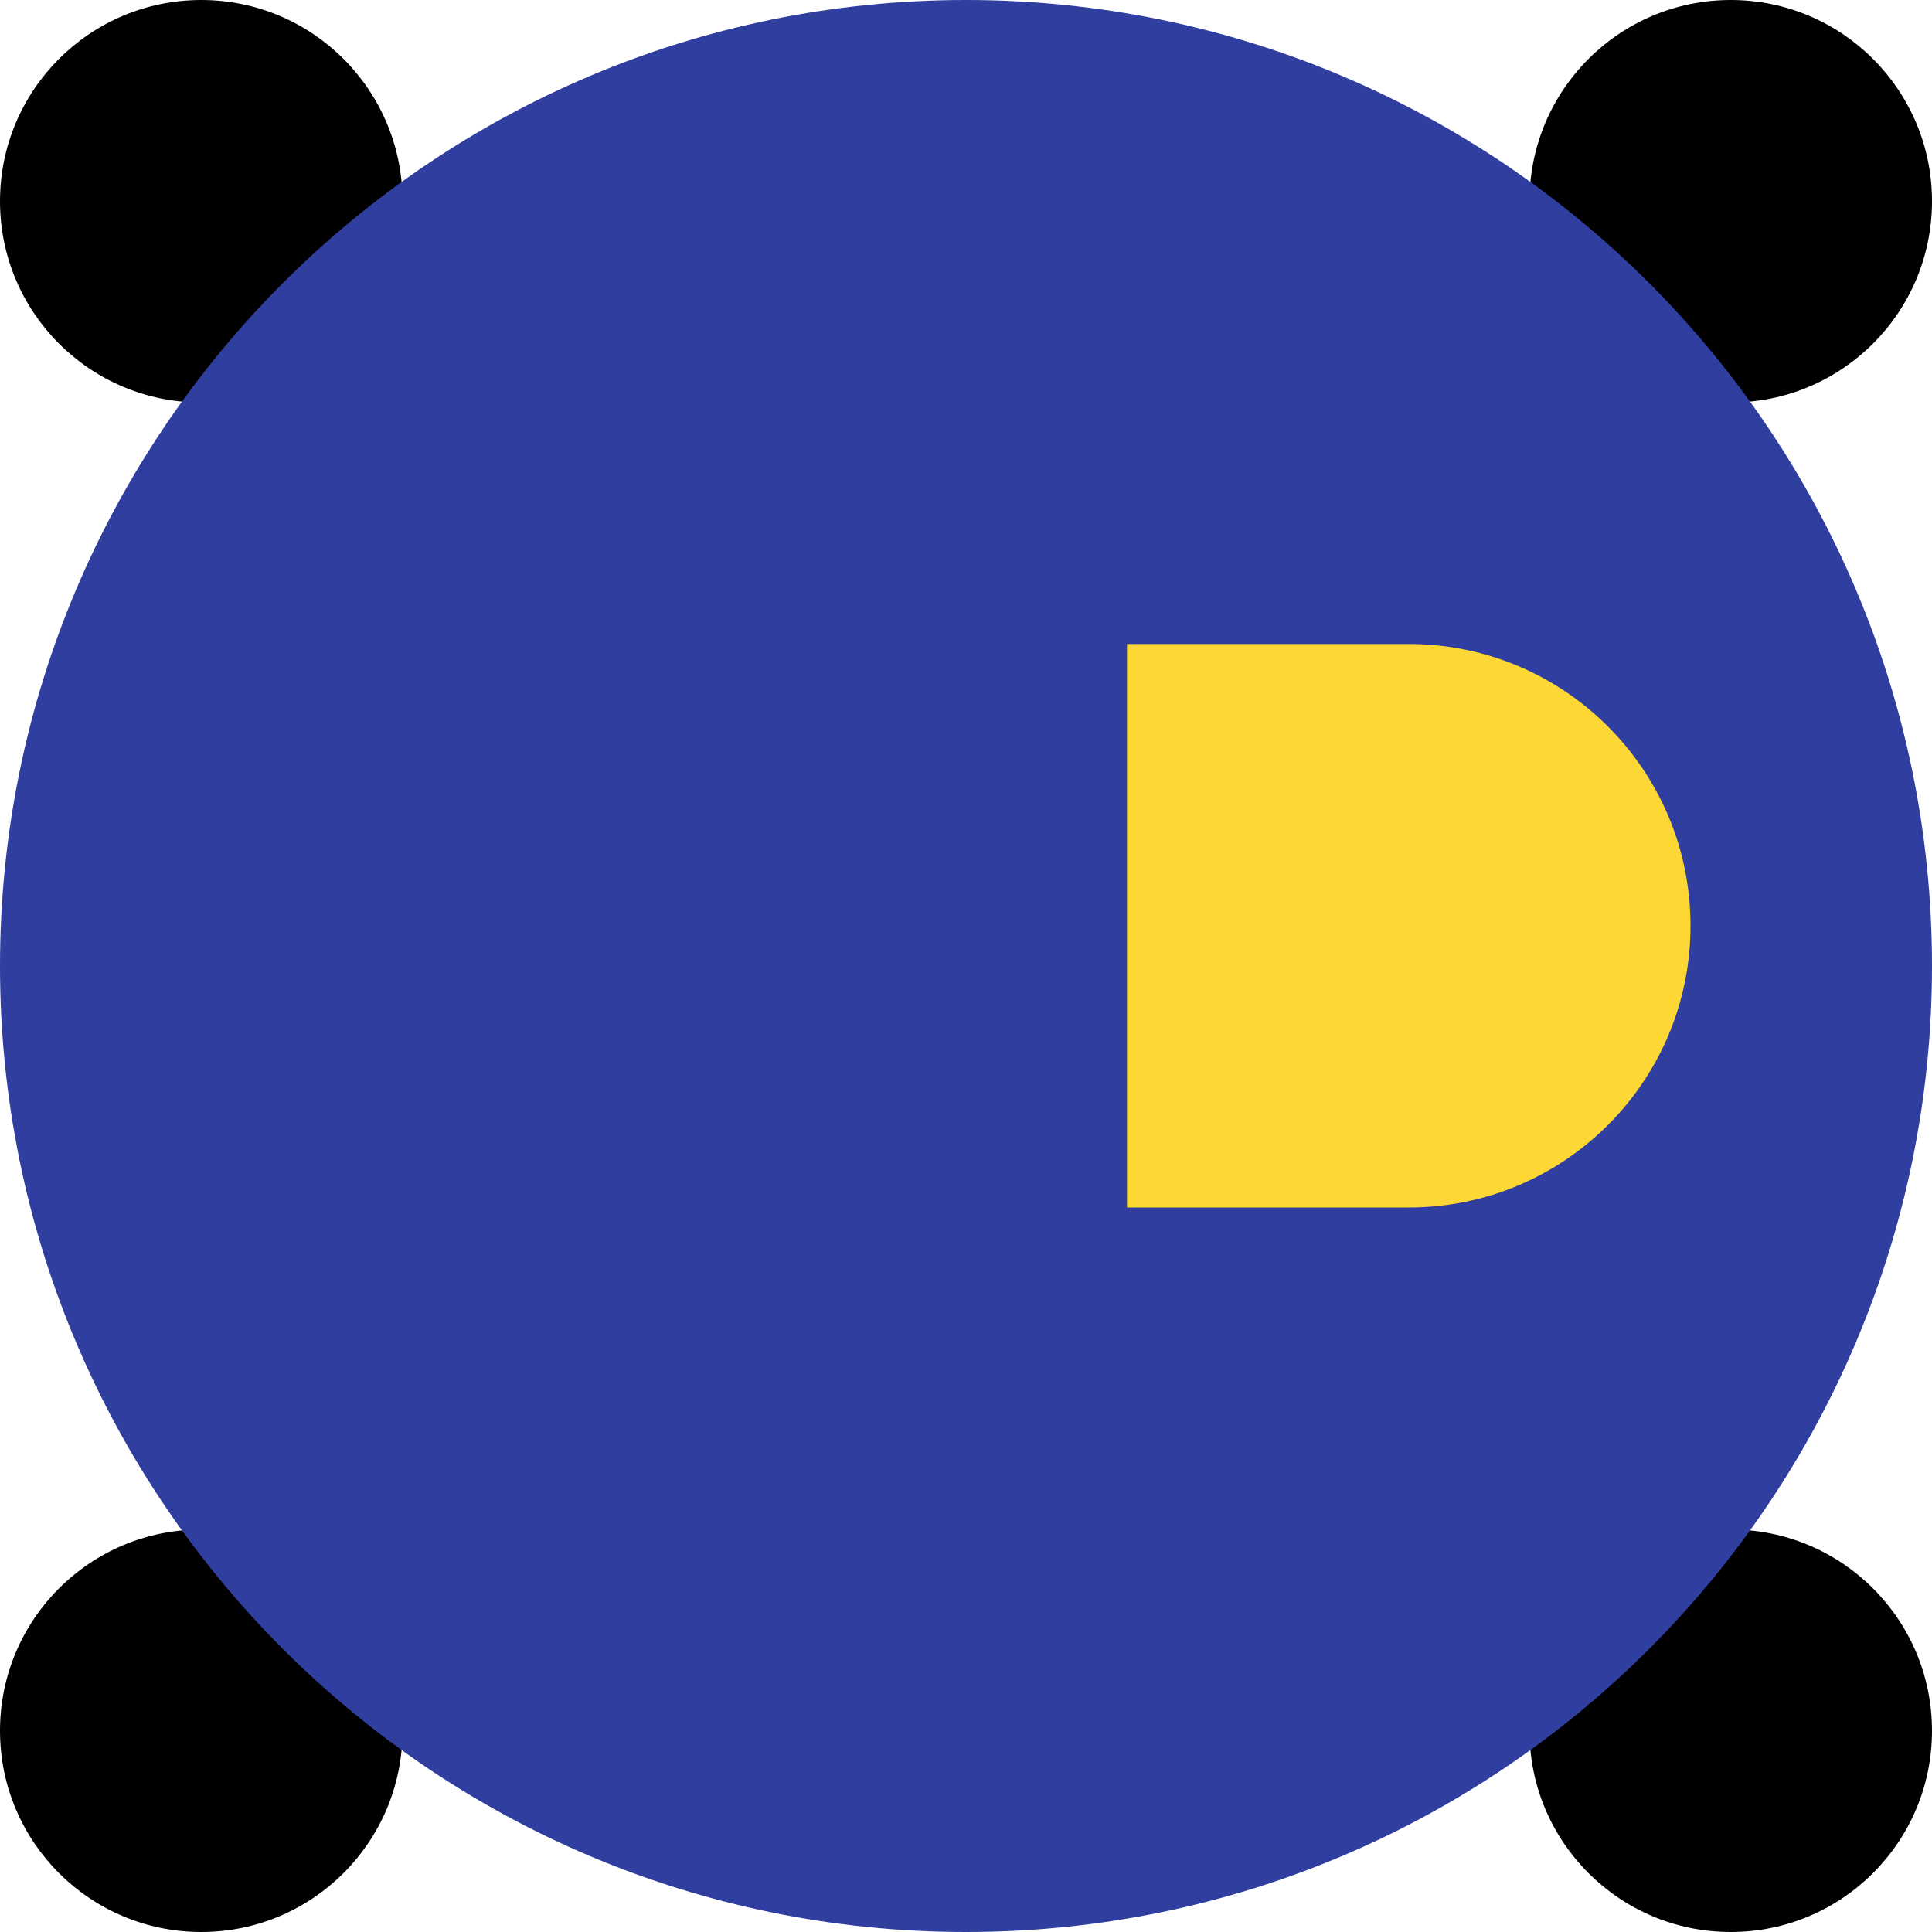 <svg width="24" height="24" viewBox="0 0 24 24" fill="none" xmlns="http://www.w3.org/2000/svg">
<path d="M24 2.5C24 3.881 22.881 5 21.5 5C20.119 5 19 3.881 19 2.5C19 1.119 20.119 0 21.5 0C22.881 0 24 1.119 24 2.5Z" fill="black"/>
<path d="M24 21.5C24 22.881 22.881 24 21.5 24C20.119 24 19 22.881 19 21.5C19 20.119 20.119 19 21.5 19C22.881 19 24 20.119 24 21.5Z" fill="black"/>
<path d="M5 2.5C5 3.881 3.881 5 2.5 5C1.119 5 0 3.881 0 2.5C0 1.119 1.119 0 2.5 0C3.881 0 5 1.119 5 2.5Z" fill="black"/>
<path d="M5 21.5C5 22.881 3.881 24 2.5 24C1.119 24 0 22.881 0 21.5C0 20.119 1.119 19 2.5 19C3.881 19 5 20.119 5 21.5Z" fill="black"/>
<path d="M0 12C0 5.373 5.373 0 12 0C18.627 0 24 5.373 24 12C24 18.627 18.627 24 12 24C5.373 24 0 18.627 0 12Z" fill="#303F9F"/>
<path d="M14 8H17.5C19.433 8 21 9.567 21 11.5C21 13.433 19.433 15 17.5 15H14V8Z" fill="#FDD835"/>
</svg>
